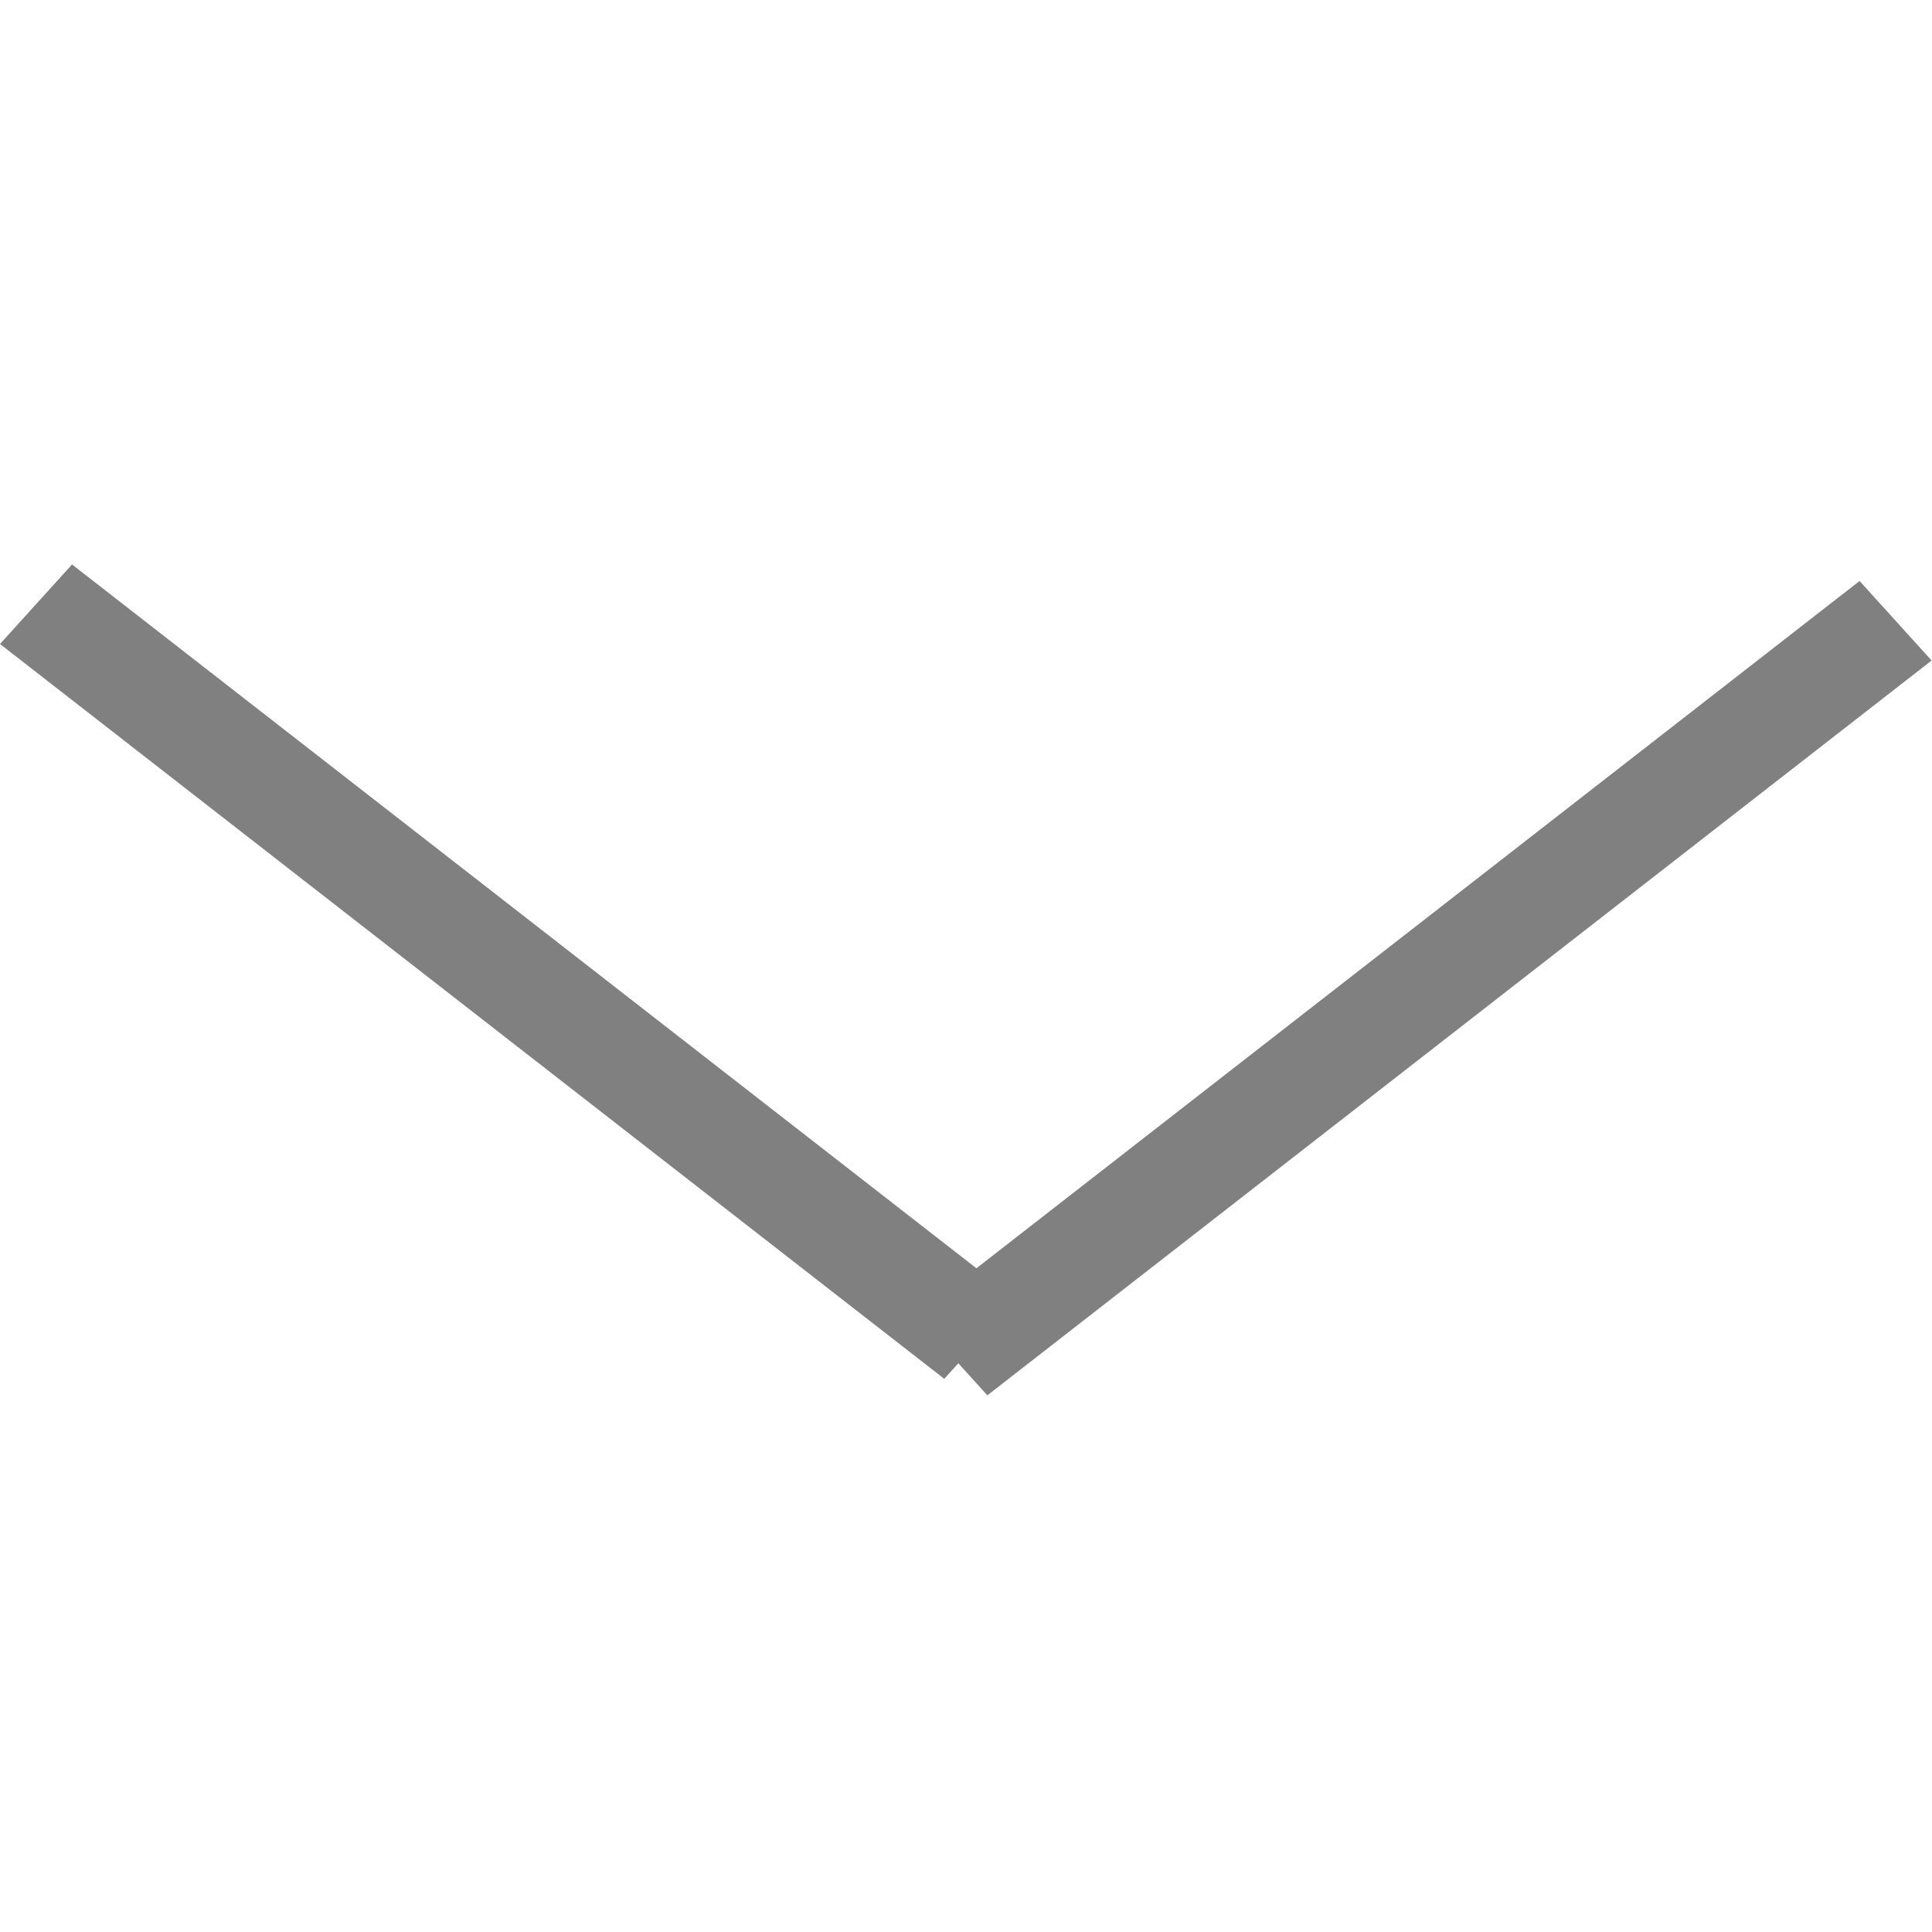 <svg width="18" height="18" viewBox="0 0 18 18" fill="none" xmlns="http://www.w3.org/2000/svg">
<line y1="-0.5" x2="11.15" y2="-0.5" transform="matrix(0.789 -0.614 0.671 0.741 9.199 13)" stroke="#808080"/>
<line y1="-0.5" x2="11.15" y2="-0.5" transform="matrix(0.789 0.614 -0.671 0.741 0 6)" stroke="#808080"/>
</svg>
